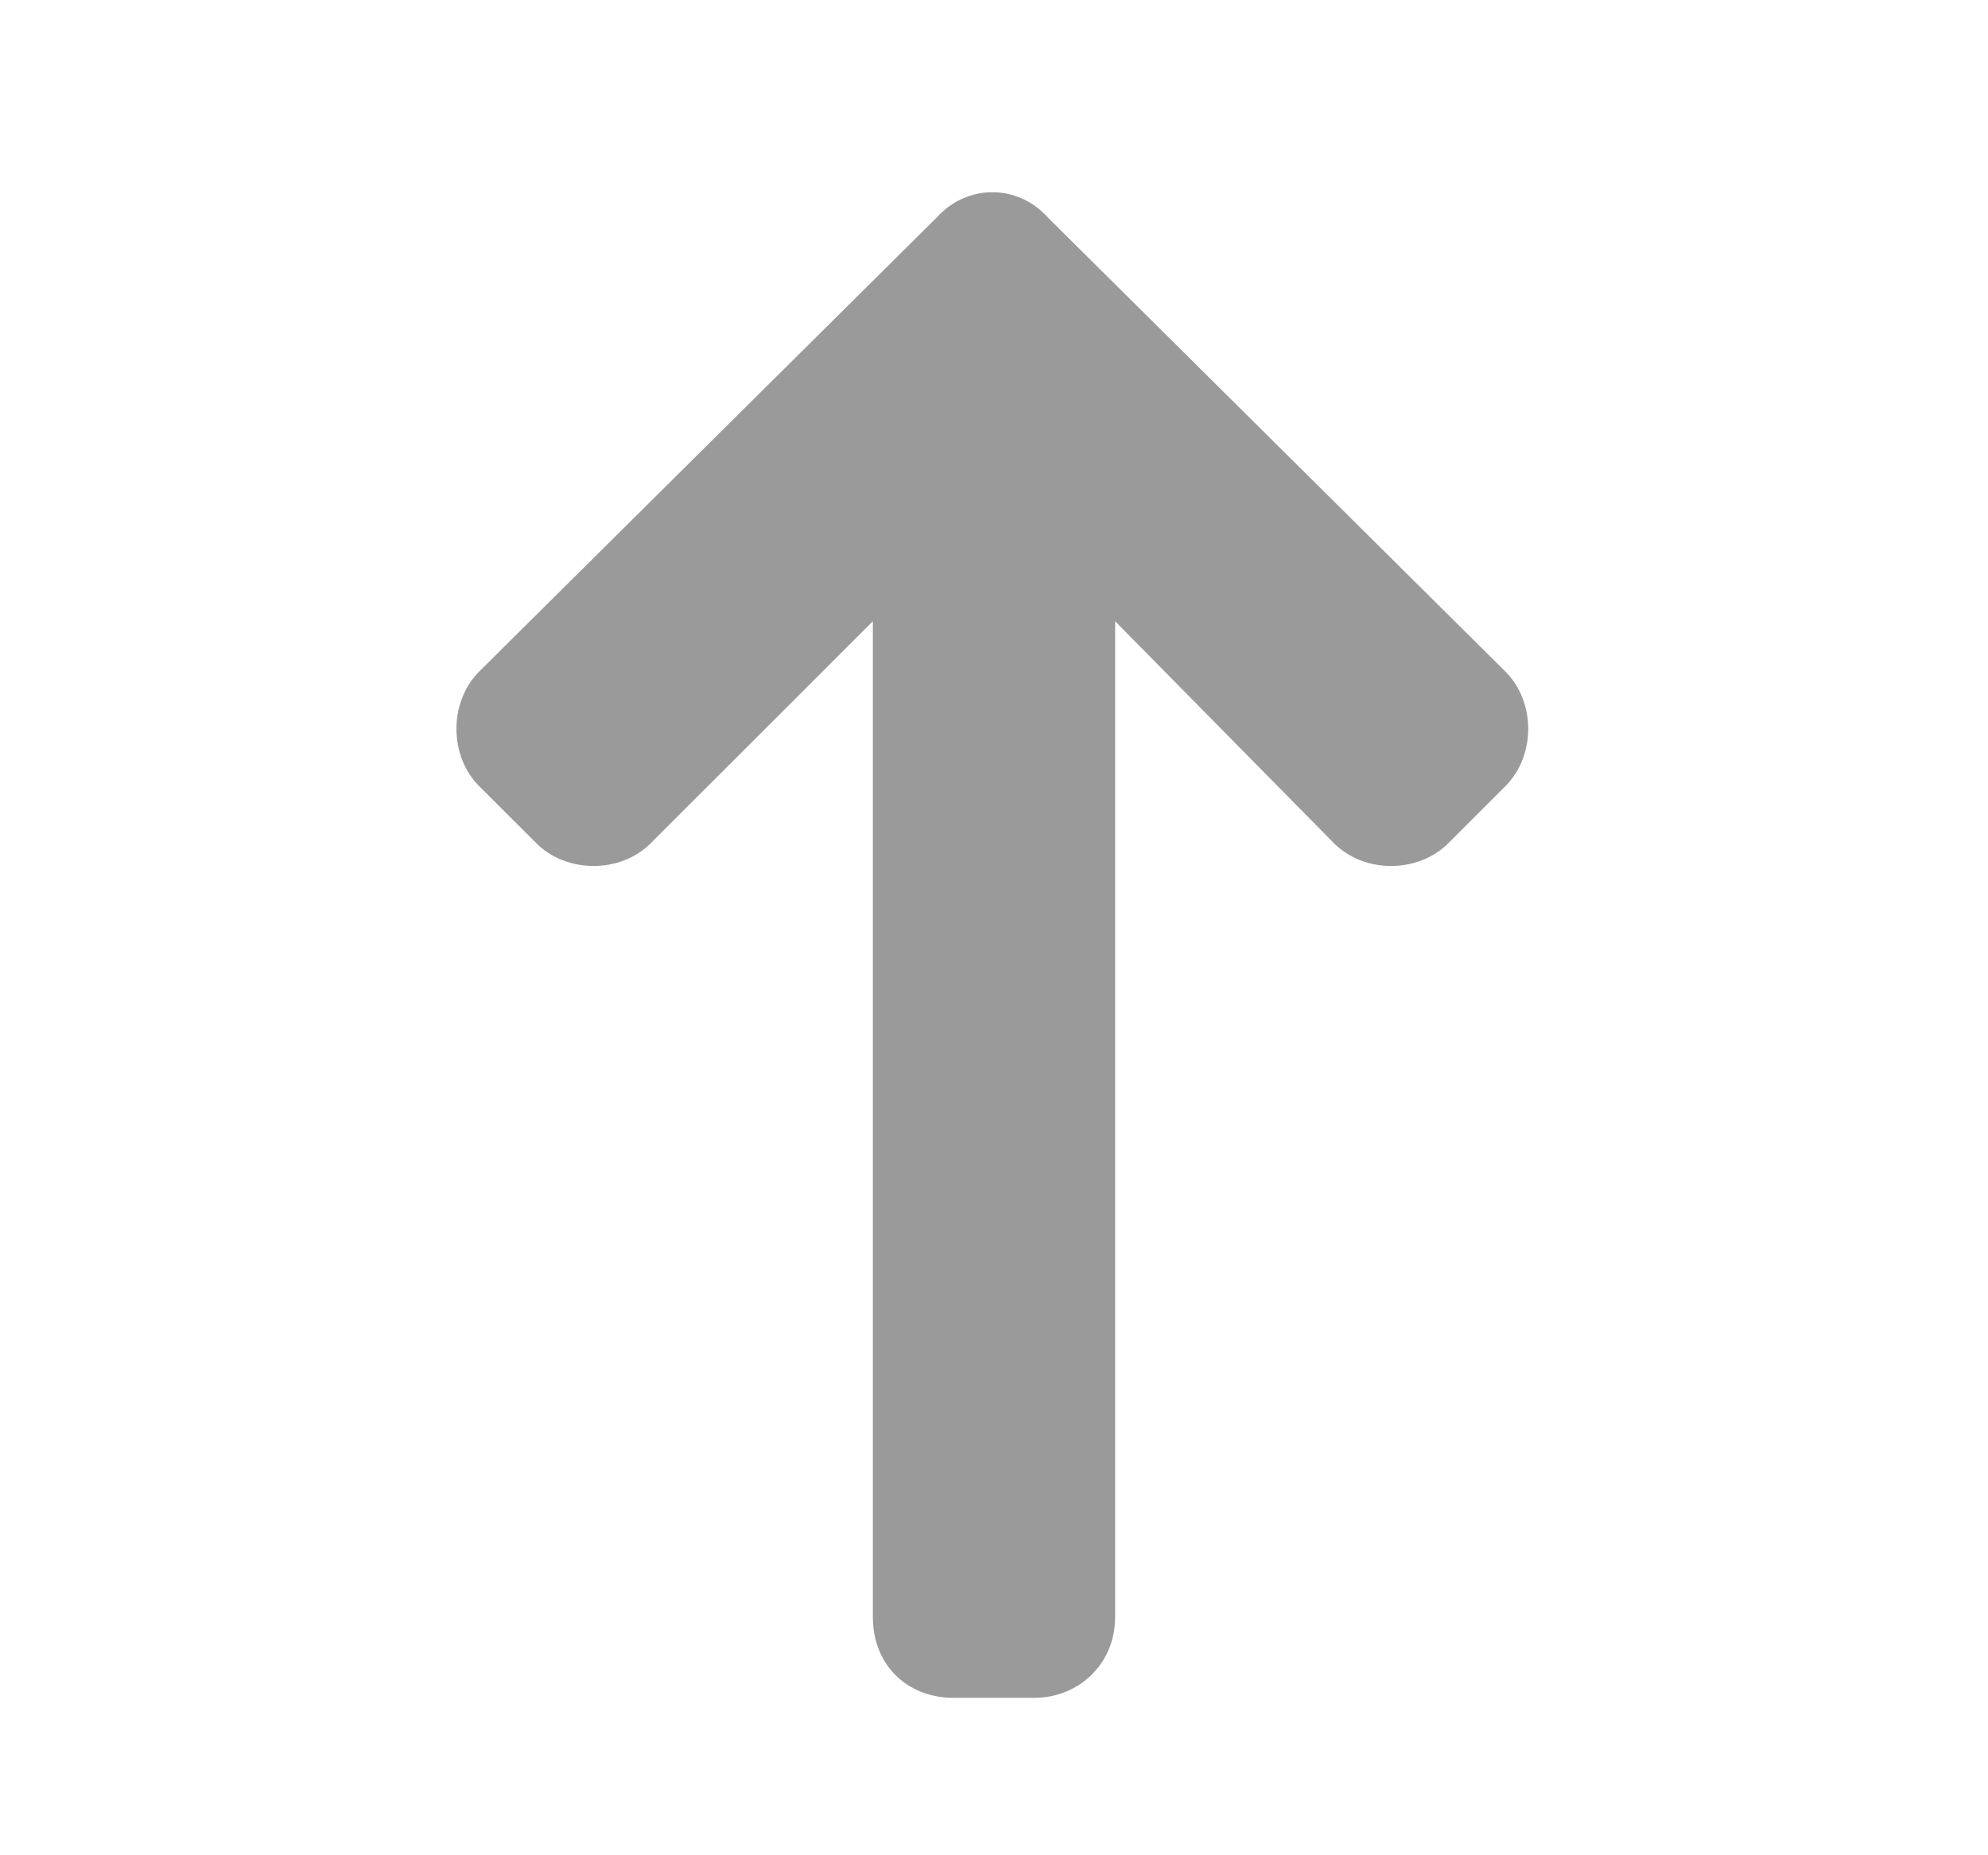 <svg width="15" height="14" viewBox="0 0 15 14" fill="none" xmlns="http://www.w3.org/2000/svg">
<g clip-path="url(#clip0_24594_4008)">
<path d="M4.91 6.363L6.586 4.688V12.203C6.586 12.559 6.84 12.812 7.195 12.812H7.805C8.135 12.812 8.414 12.559 8.414 12.203V4.688L10.065 6.363C10.293 6.592 10.699 6.592 10.928 6.363L11.359 5.932C11.588 5.703 11.588 5.297 11.359 5.068L7.906 1.641C7.678 1.387 7.297 1.387 7.068 1.641L3.615 5.068C3.387 5.297 3.387 5.703 3.615 5.932L4.047 6.363C4.275 6.592 4.682 6.592 4.91 6.363Z" fill="#9A9A9A"/>
</g>
<defs>
<clipPath id="clip0_24594_4008">
<rect width="15" height="14" fill="white"/>
</clipPath>
</defs>
</svg>
